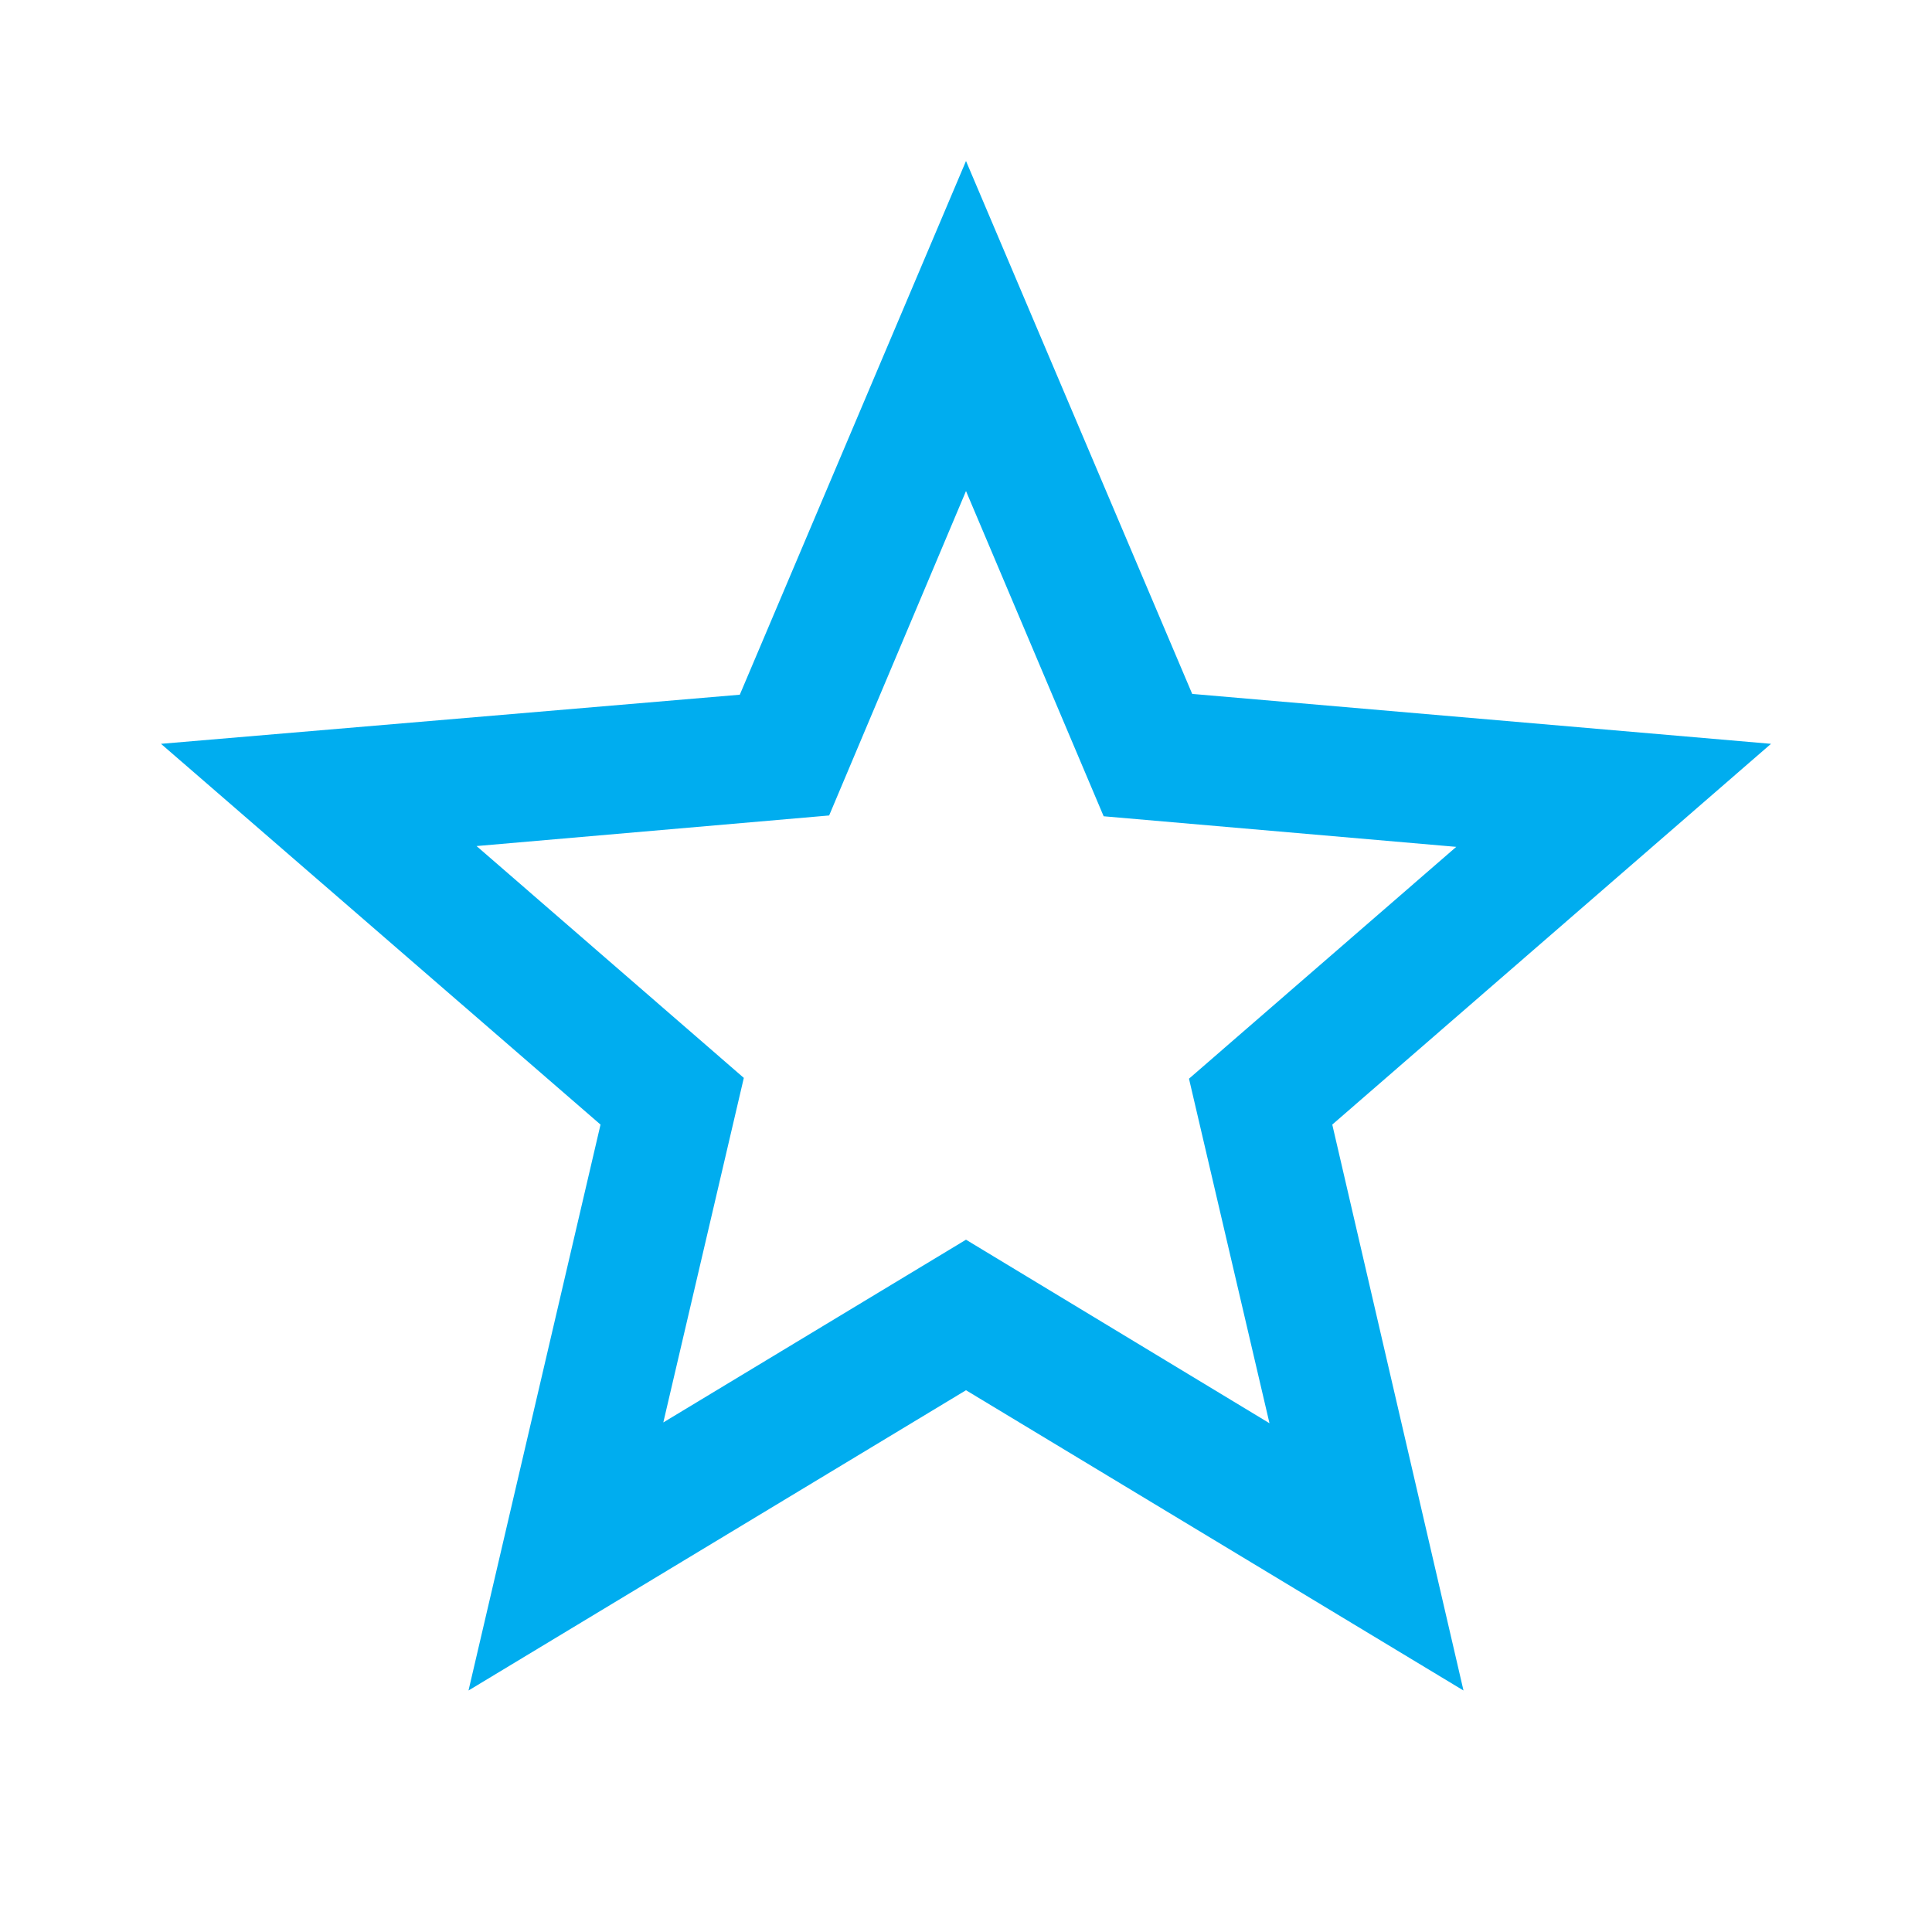 <svg width="24" height="24" viewBox="0 0 24 24" version="1.1" xmlns="http://www.w3.org/2000/svg" xmlns:xlink="http://www.w3.org/1999/xlink">
<title>star_outline</title>
<desc>Created using Figma</desc>
<g id="Canvas" transform="translate(-14103 -2840)">
<g id="Icons/Blue/star_outline">
<g id="Icons/Dark/star_outline">
<g id="Shape">
<use xlink:href="#path0_fill" transform="translate(14105 2842)" fill="#00ADEF"/>
</g>
</g>
</g>
</g>
<defs>
<path id="path0_fill" fill-rule="evenodd" d="M 20 7.24L 12.81 6.62L 10 0L 7.19 6.63L 0 7.24L 5.46 11.97L 3.82 19L 10 15.27L 16.18 19L 14.55 11.97L 20 7.24ZM 10 13.4L 6.24 15.67L 7.24 11.39L 3.92 8.51L 8.3 8.13L 10 4.1L 11.71 8.14L 16.09 8.52L 12.77 11.4L 13.77 15.68L 10 13.4Z"/>
</defs>
</svg>
